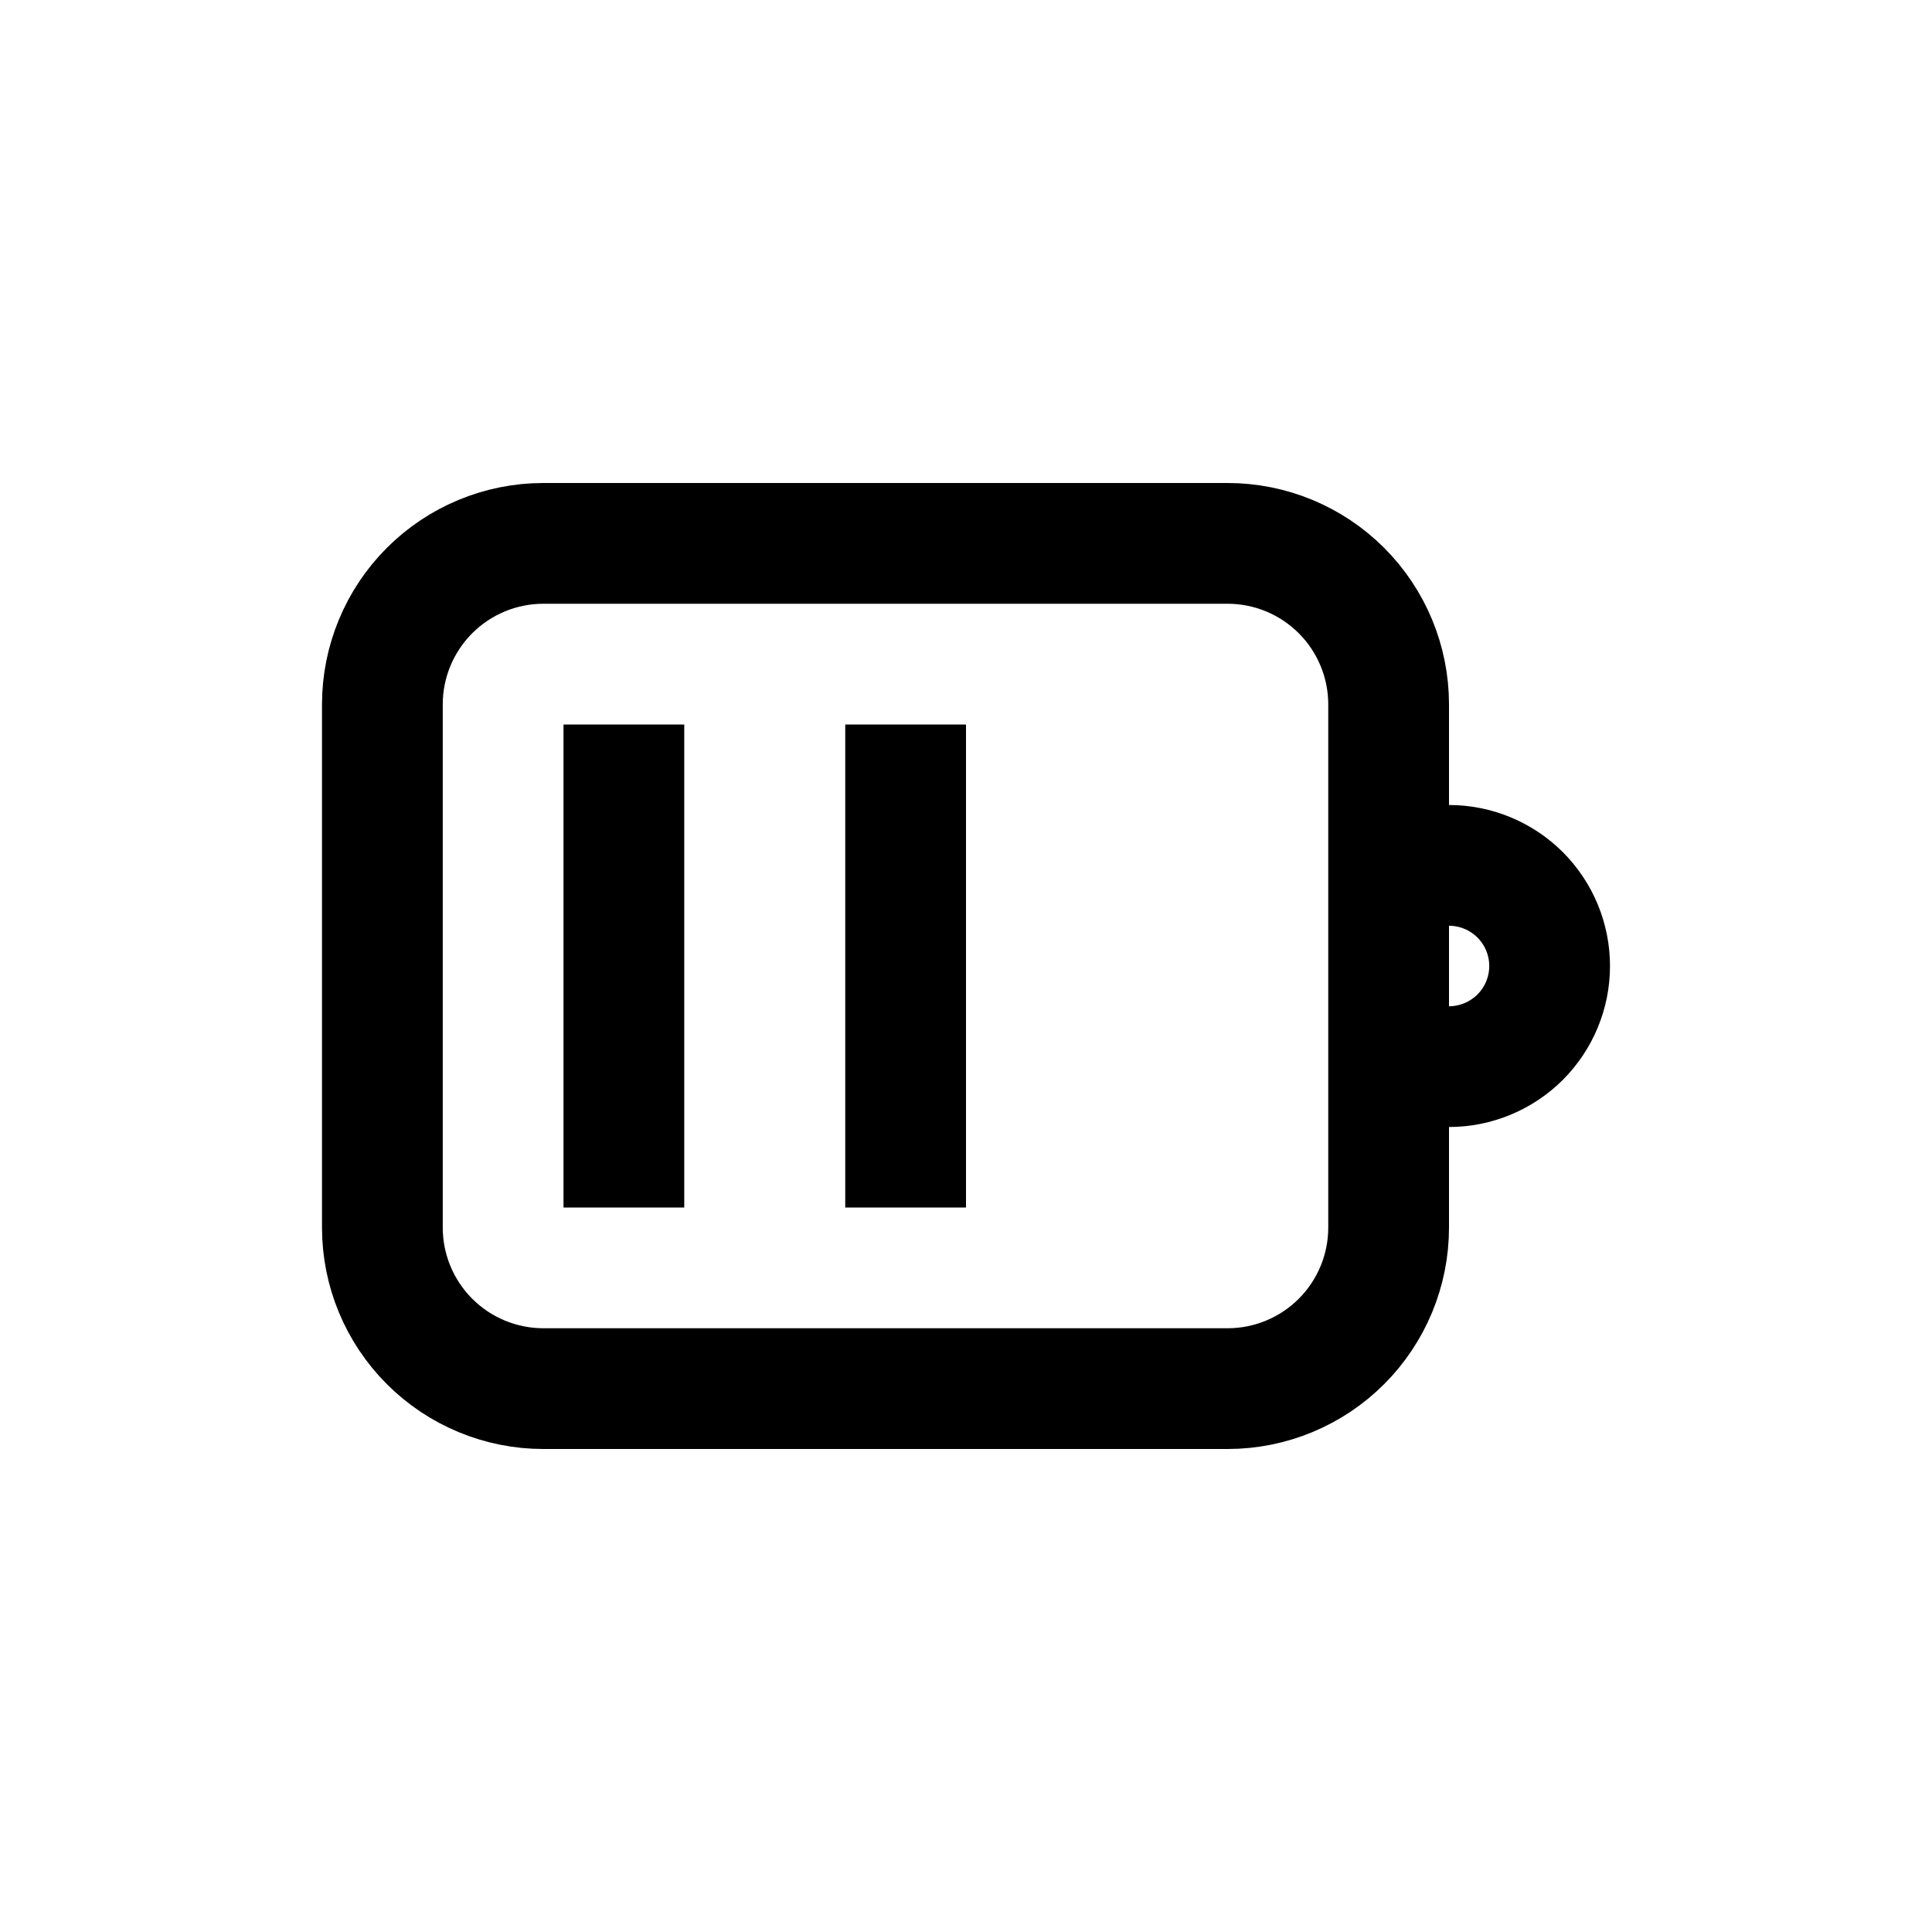<svg width="24" height="24" viewBox="0 0 24 24" fill="none" xmlns="http://www.w3.org/2000/svg">
<path d="M7.75 9.75V14.25M11.25 9.75V14.25M17.75 10.75H18C18.331 10.75 18.649 10.882 18.884 11.116C19.118 11.351 19.25 11.668 19.25 12C19.25 12.332 19.118 12.649 18.884 12.884C18.649 13.118 18.331 13.25 18 13.25H17.75M4.75 8.75C4.75 8.22 4.961 7.711 5.336 7.336C5.711 6.961 6.22 6.75 6.75 6.75H15.25C15.78 6.75 16.289 6.961 16.664 7.336C17.039 7.711 17.25 8.22 17.25 8.75V15.25C17.25 15.78 17.039 16.289 16.664 16.664C16.289 17.039 15.78 17.25 15.25 17.25H6.75C6.22 17.25 5.711 17.039 5.336 16.664C4.961 16.289 4.75 15.78 4.75 15.25V8.75Z" stroke="black" stroke-width="1.5" stroke-linecap="square"/>
</svg>
